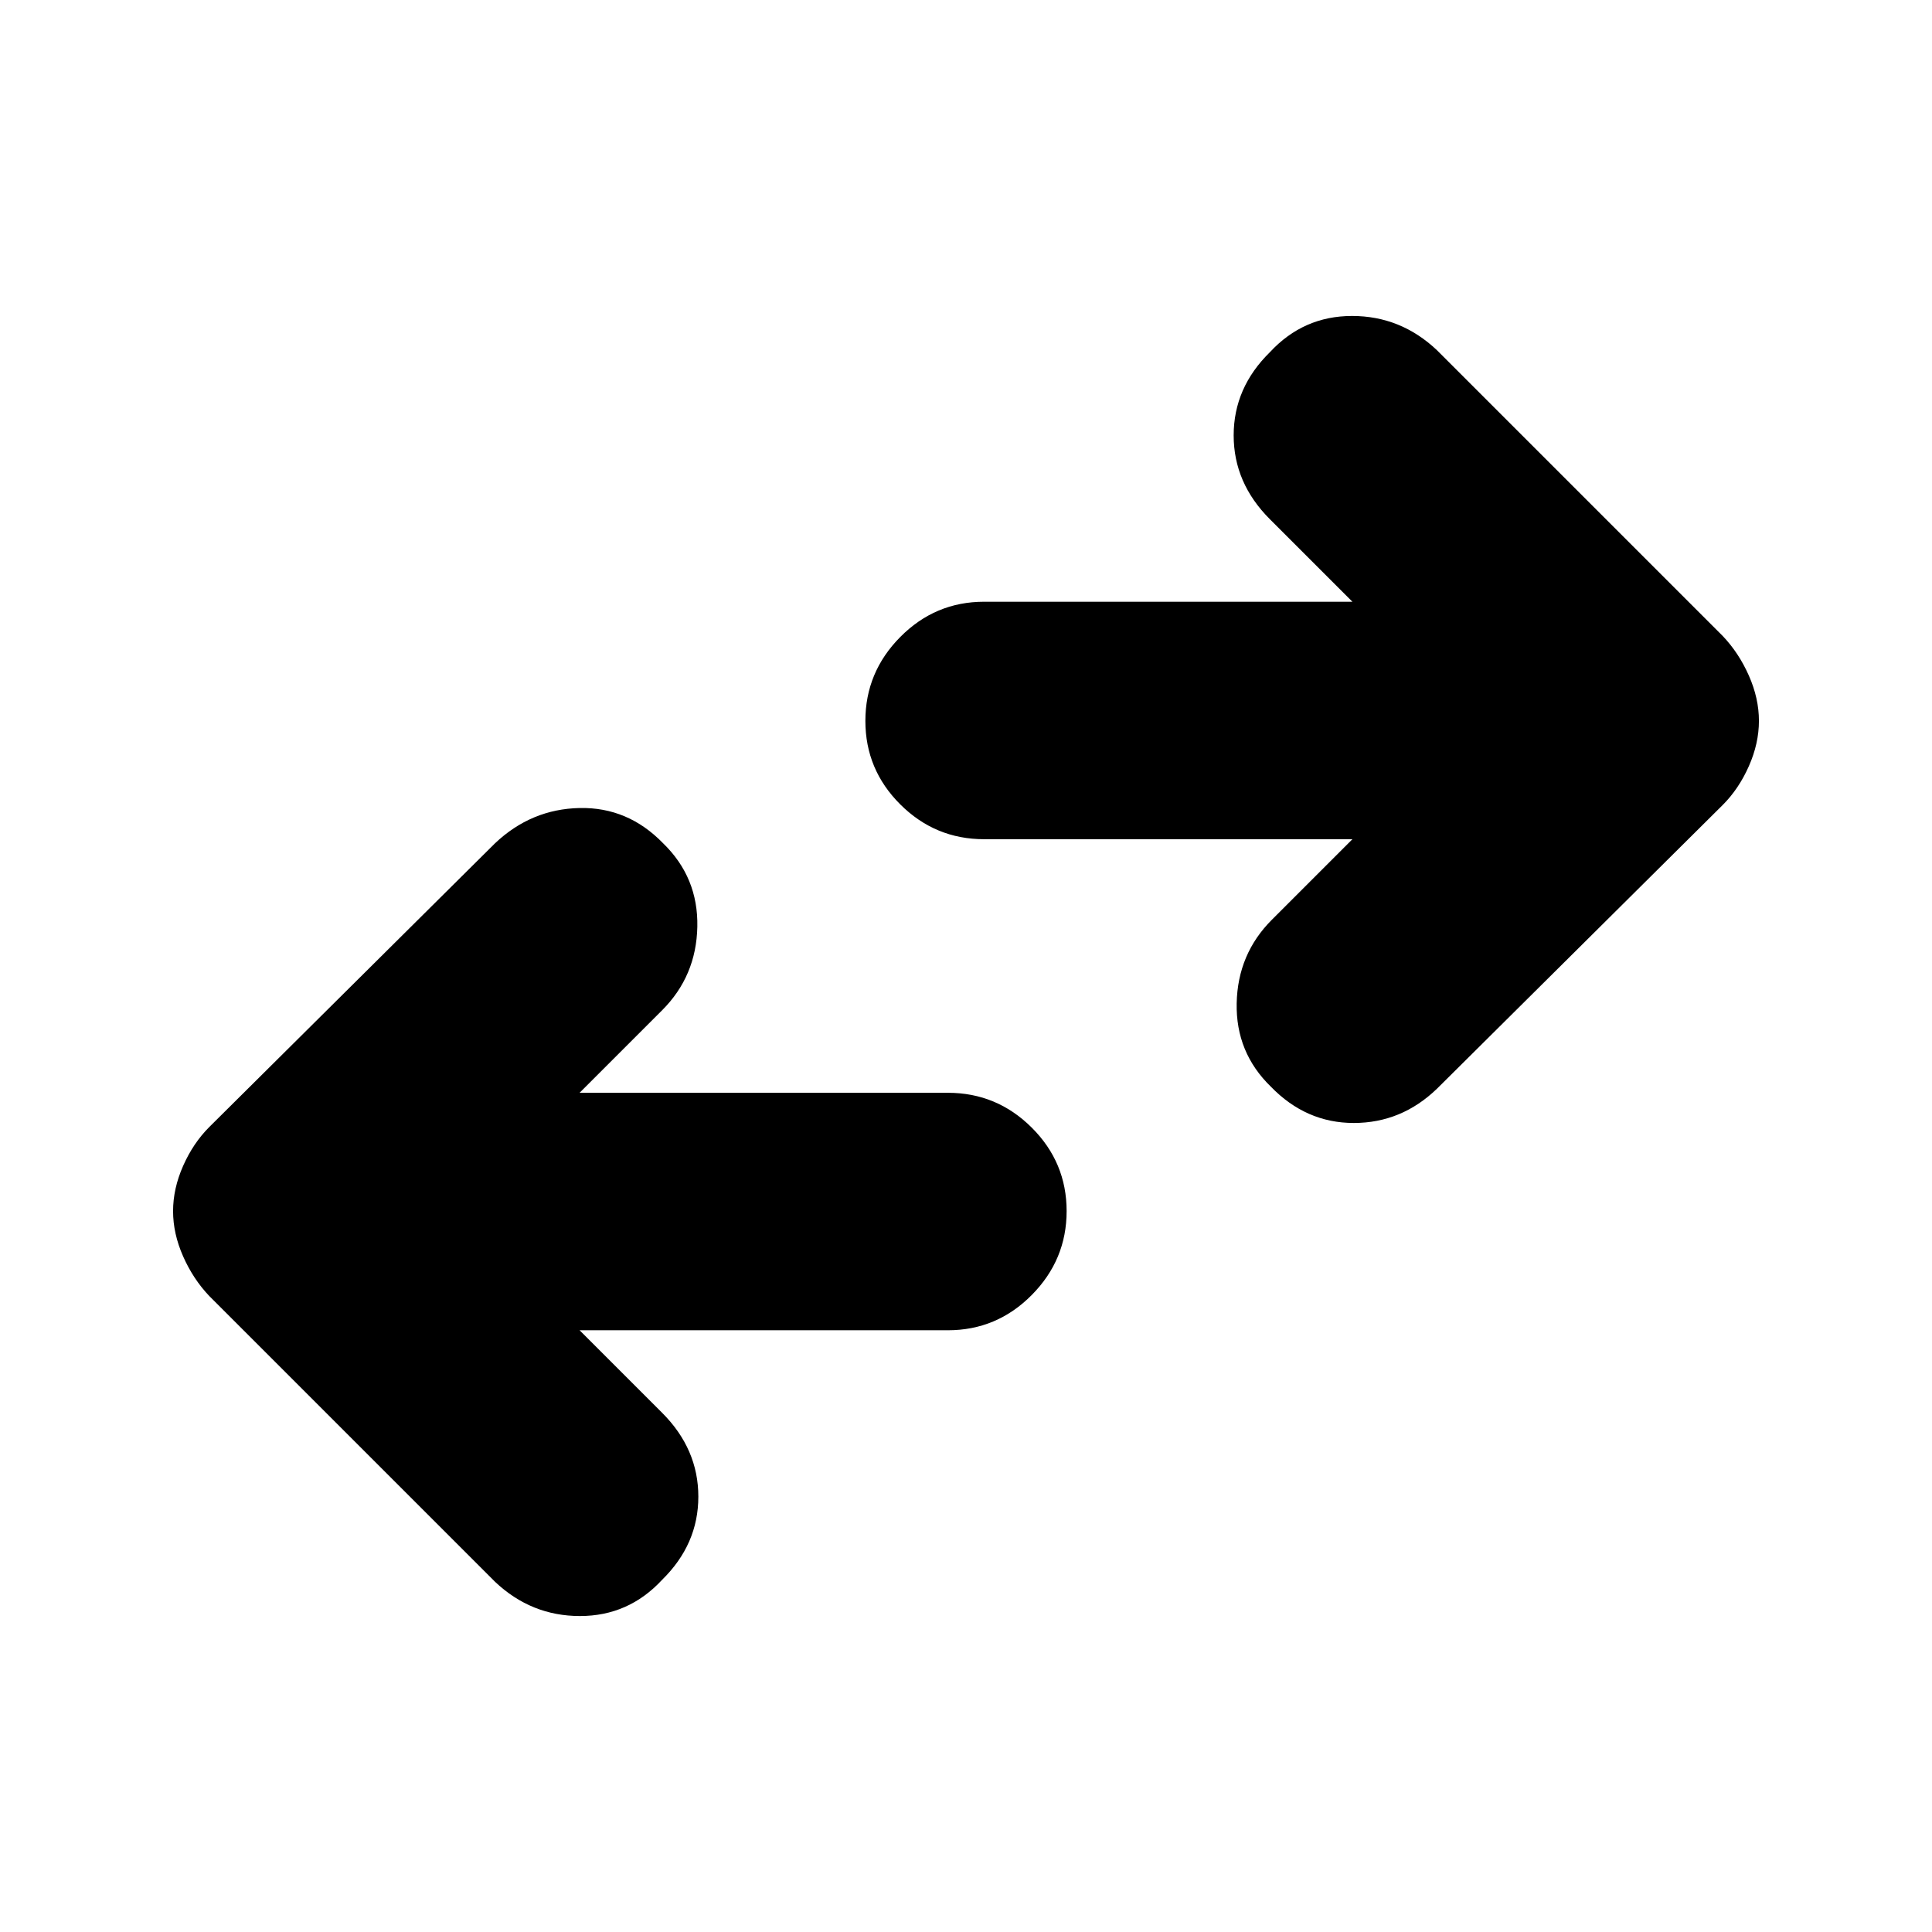 <svg xmlns="http://www.w3.org/2000/svg" height="20" viewBox="0 -960 960 960" width="20"><path d="m288-299 41 41q18 18 18 41.67 0 23.66-18 41.33-16.67 18-40.83 18Q264-157 246-174L104-316q-8-8.4-13-19.7-5-11.3-5-22.5t5-22.5q5-11.3 13-19.3l142-141q18-17 42-17.5t41.48 17.5q17.52 17 17.02 41.5T329-458l-41 41h183q24.3 0 41.65 17.29Q530-382.42 530-358.21t-17.35 41.71Q495.3-299 471-299H288Zm384-244H489q-24.3 0-41.65-17.29Q430-577.58 430-601.79t17.35-41.71Q464.7-661 489-661h183l-41-41q-18-18-18-41.67 0-23.66 18-41.33 16.67-18 40.83-18Q696-803 714-786l142 142q8 8.4 13 19.7 5 11.3 5 22.5t-5 22.5q-5 11.3-13 19.3L714-419q-17.64 17-41.32 17t-41.16-18Q614-437 614.5-461.5T632-503l40-40Z"/></svg>